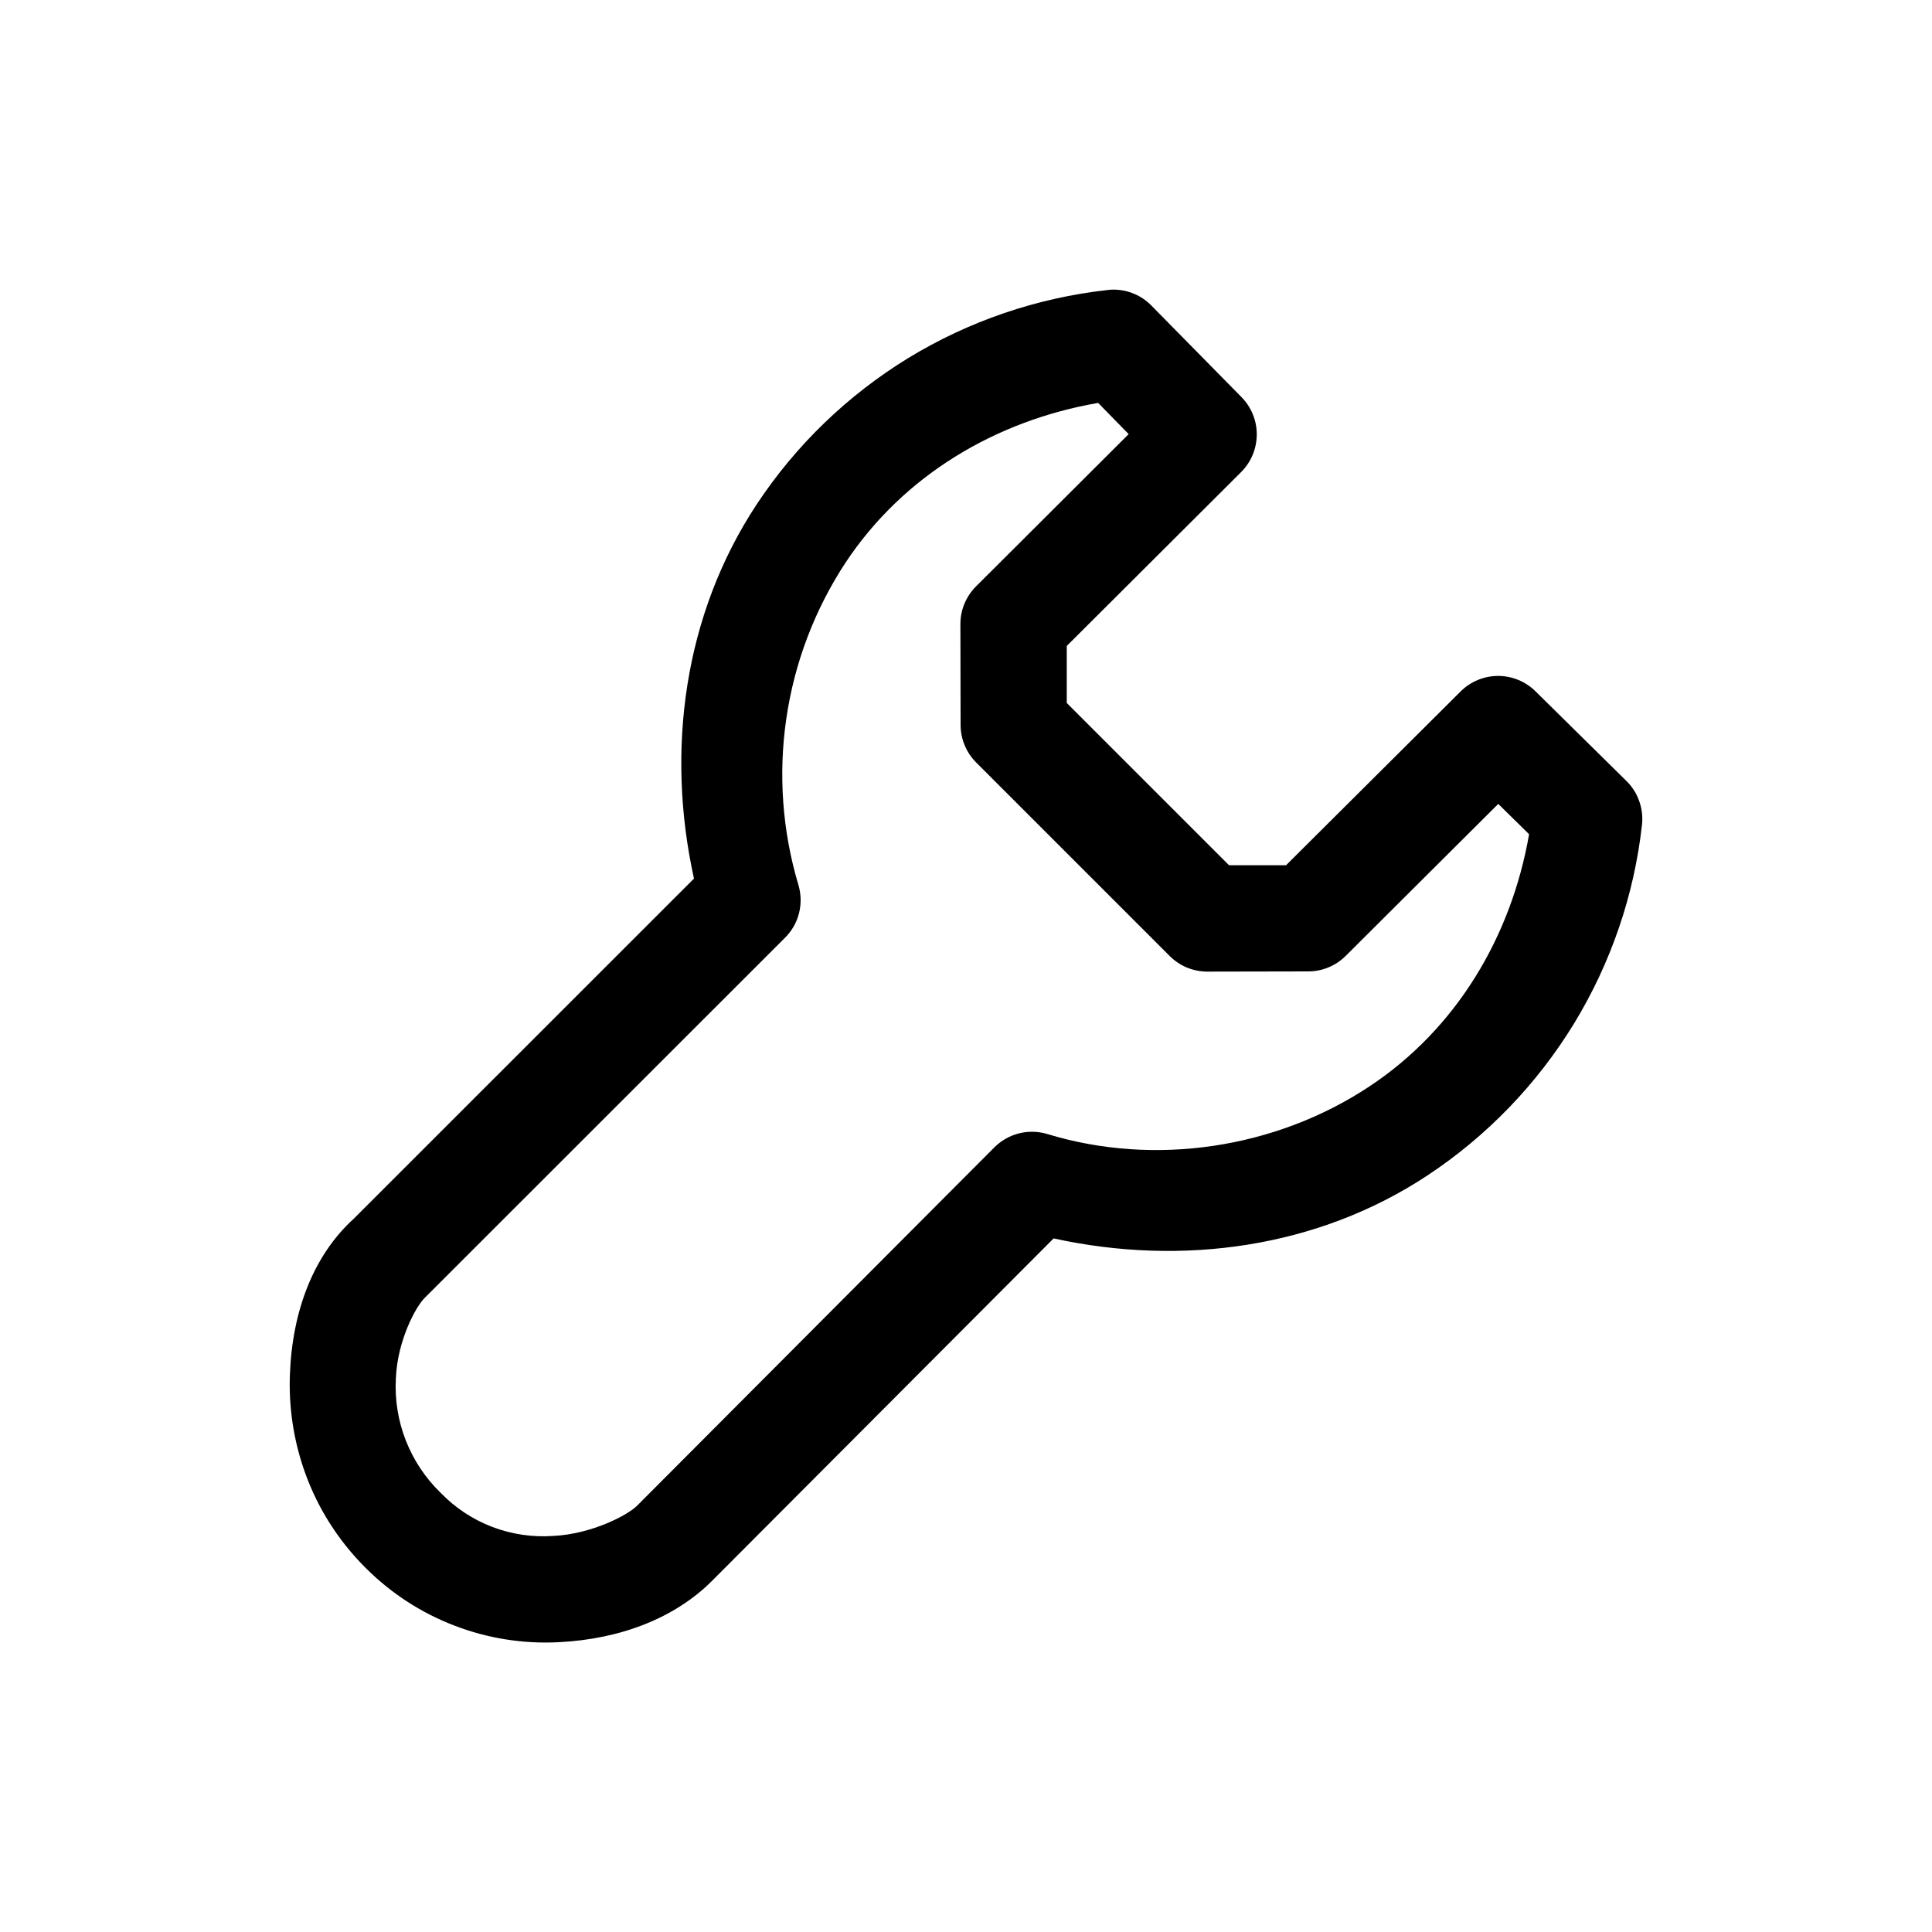 <svg width="20" height="20" viewBox="0 0 20 20" fill="none" xmlns="http://www.w3.org/2000/svg">
<path d="M11.524 2.998C11.505 2.998 11.486 3 11.467 3.002C10.736 3.083 10.031 3.323 9.403 3.706C8.776 4.09 8.24 4.606 7.834 5.22C7.08 6.361 6.891 7.767 7.184 9.095L3.661 12.617C3.244 12.997 3.025 13.572 3.001 14.23C2.976 14.886 3.191 15.637 3.784 16.23C4.045 16.491 4.357 16.695 4.701 16.827C5.045 16.96 5.414 17.019 5.782 17C6.434 16.968 6.993 16.744 7.373 16.363L10.907 12.82C12.235 13.111 13.641 12.92 14.78 12.166C15.393 11.76 15.909 11.225 16.293 10.598C16.676 9.97 16.917 9.267 16.998 8.536C17.007 8.454 16.997 8.371 16.969 8.293C16.942 8.215 16.897 8.144 16.838 8.086L15.895 7.156C15.792 7.054 15.652 6.997 15.507 6.997C15.362 6.998 15.223 7.055 15.12 7.158L13.313 8.957H12.723L11.043 7.277V6.687L12.848 4.887C12.951 4.784 13.009 4.645 13.01 4.5C13.011 4.354 12.954 4.215 12.852 4.111L11.92 3.164C11.868 3.111 11.807 3.069 11.739 3.041C11.671 3.012 11.598 2.998 11.524 2.998ZM11.368 4.171L11.684 4.494L10.104 6.07C10.053 6.121 10.012 6.182 9.984 6.249C9.956 6.316 9.942 6.388 9.942 6.46L9.944 7.507C9.945 7.652 10.003 7.791 10.106 7.894L12.108 9.896C12.159 9.947 12.22 9.988 12.286 10.016C12.353 10.043 12.425 10.058 12.497 10.058L13.543 10.056C13.688 10.056 13.827 9.998 13.93 9.896L15.51 8.322L15.829 8.636C15.645 9.695 15.077 10.651 14.174 11.248C13.204 11.89 11.954 12.078 10.844 11.74C10.749 11.711 10.647 11.708 10.551 11.732C10.454 11.756 10.366 11.806 10.295 11.876L6.596 15.586C6.494 15.688 6.121 15.881 5.727 15.9C5.512 15.915 5.296 15.883 5.094 15.806C4.893 15.729 4.711 15.608 4.561 15.453C4.404 15.301 4.281 15.116 4.201 14.912C4.121 14.708 4.086 14.49 4.098 14.271C4.113 13.876 4.308 13.516 4.403 13.429C4.409 13.424 4.414 13.418 4.42 13.412L8.127 9.707C8.198 9.636 8.248 9.548 8.272 9.451C8.296 9.354 8.293 9.252 8.264 9.157C8.098 8.6 8.056 8.013 8.14 7.438C8.224 6.862 8.433 6.312 8.752 5.826C9.35 4.922 10.308 4.354 11.368 4.171Z" fill="currentColor"/>
</svg>
